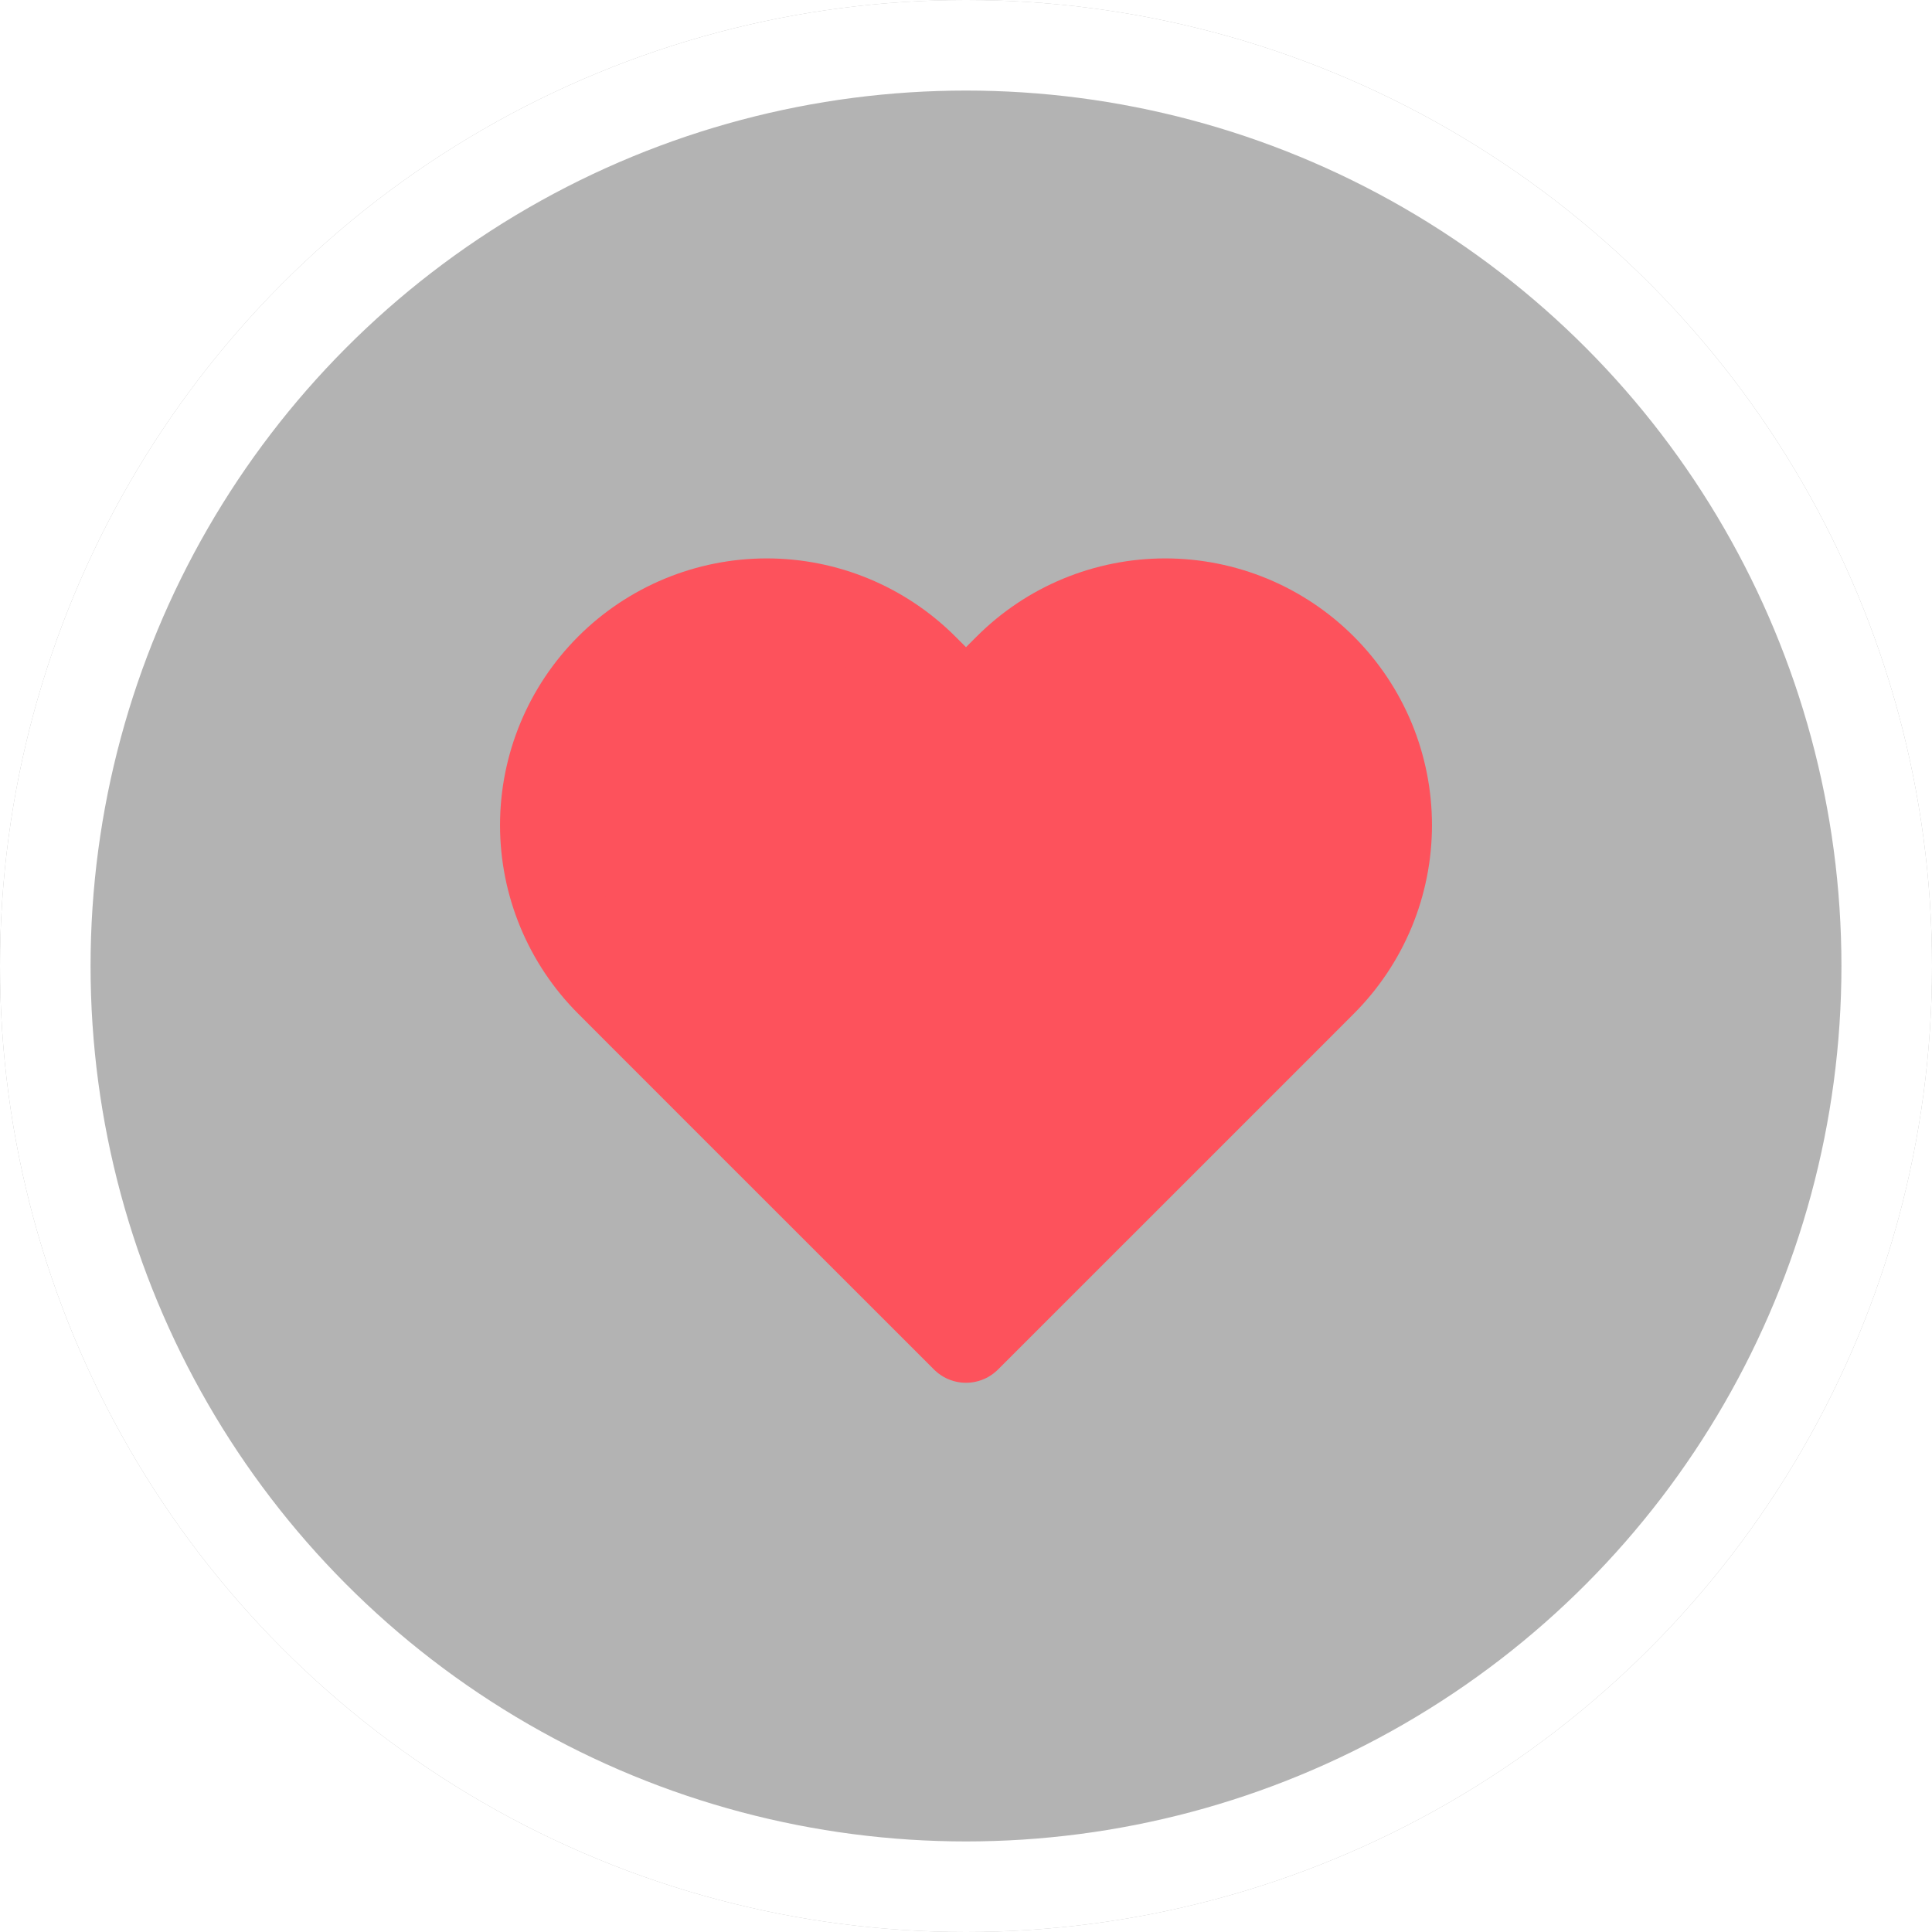 <svg width="32" height="32" viewBox="0 0 32 32" fill="none" xmlns="http://www.w3.org/2000/svg">
<g filter="url(#filter0_b_1260_36136)">
<circle cx="16" cy="16" r="16" fill="black" fill-opacity="0.3"/>
<circle cx="16" cy="16" r="15.25" stroke="white" stroke-width="1.5"/>
</g>
<path d="M21.893 11.073C21.553 10.733 21.148 10.462 20.704 10.278C20.259 10.094 19.782 9.999 19.3 9.999C18.818 9.999 18.341 10.094 17.896 10.278C17.451 10.462 17.047 10.733 16.707 11.073L16 11.78L15.293 11.073C14.605 10.386 13.673 9.999 12.7 9.999C11.727 9.999 10.794 10.386 10.107 11.073C9.419 11.761 9.032 12.694 9.032 13.667C9.032 14.639 9.419 15.572 10.107 16.26L10.813 16.967L16 22.153L21.187 16.967L21.893 16.26C22.234 15.919 22.504 15.515 22.689 15.07C22.873 14.625 22.968 14.148 22.968 13.667C22.968 13.185 22.873 12.708 22.689 12.263C22.504 11.818 22.234 11.414 21.893 11.073V11.073Z" fill="#FD525C" stroke="#FD525C" stroke-width="1.5" stroke-linecap="round" stroke-linejoin="round"/>
<defs>
<filter id="filter0_b_1260_36136" x="-7" y="-7" width="46" height="46" filterUnits="userSpaceOnUse" color-interpolation-filters="sRGB">
<feFlood flood-opacity="0" result="BackgroundImageFix"/>
<feGaussianBlur in="BackgroundImageFix" stdDeviation="3.5"/>
<feComposite in2="SourceAlpha" operator="in" result="effect1_backgroundBlur_1260_36136"/>
<feBlend mode="normal" in="SourceGraphic" in2="effect1_backgroundBlur_1260_36136" result="shape"/>
</filter>
</defs>
</svg>
